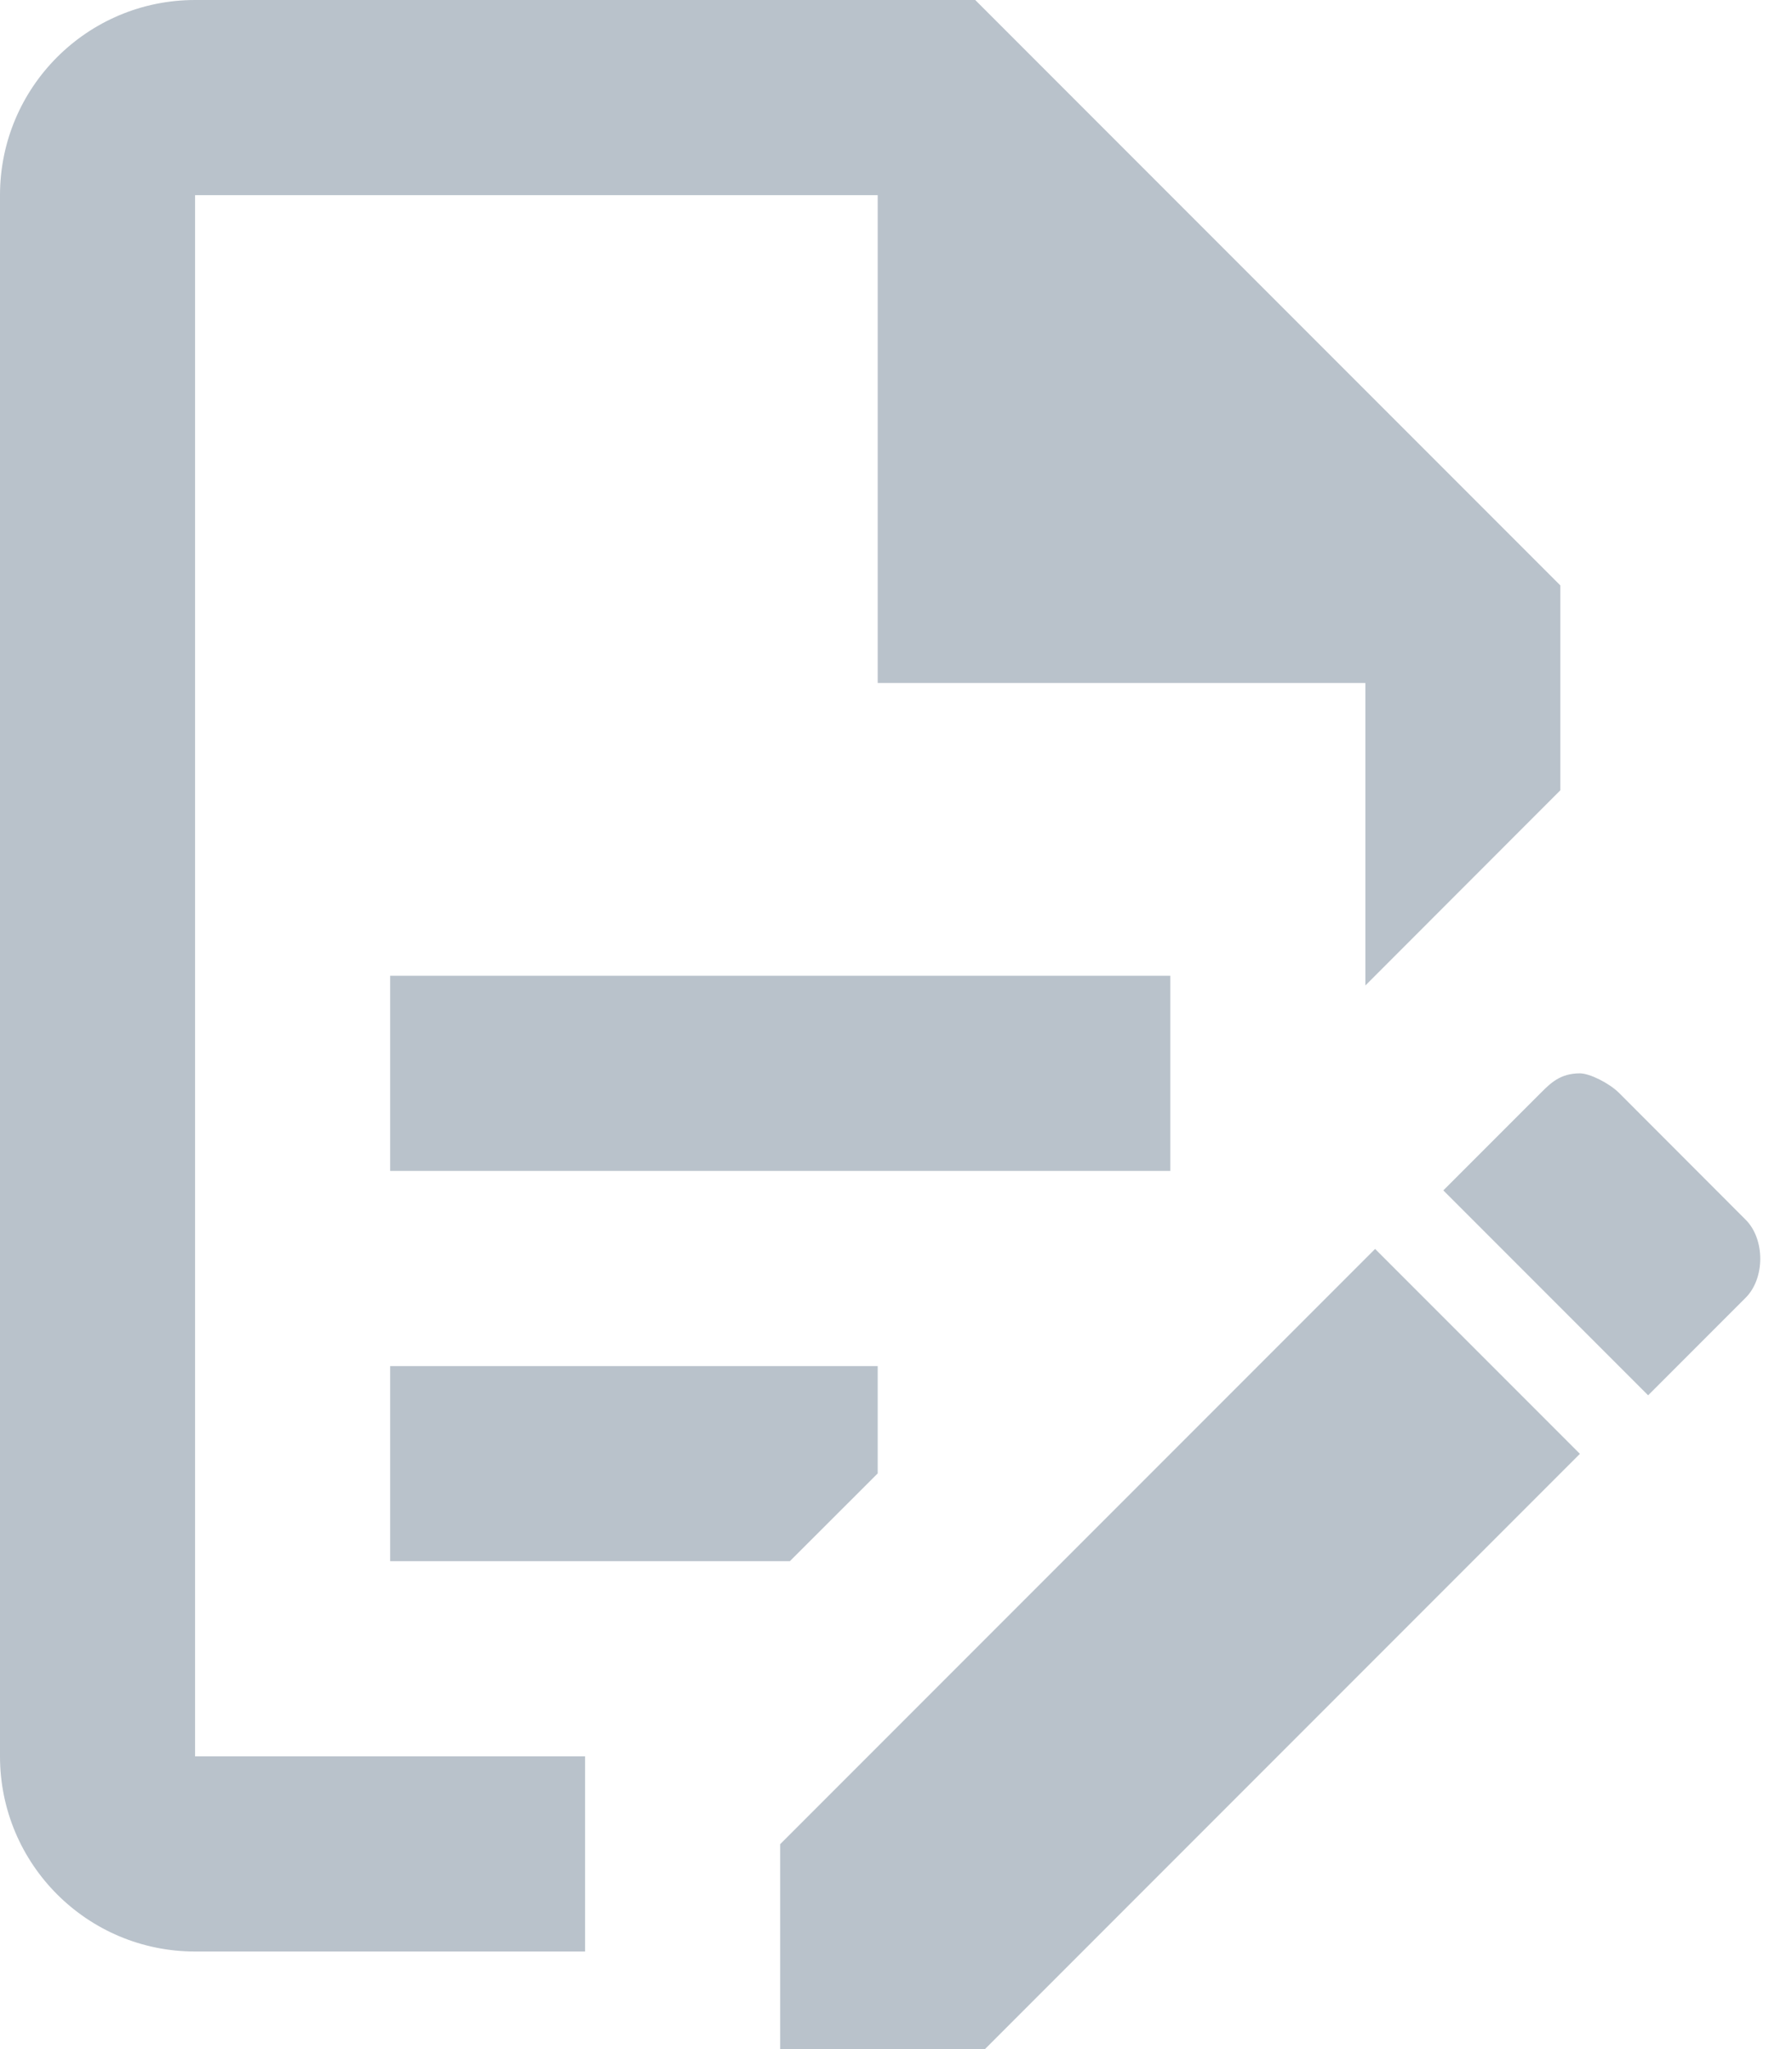 <?xml version="1.0" encoding="UTF-8"?>
<svg width="14px" height="16px" viewBox="0 0 14 16" version="1.1" xmlns="http://www.w3.org/2000/svg" xmlns:xlink="http://www.w3.org/1999/xlink">
    <!-- Generator: Sketch 55.2 (78181) - https://sketchapp.com -->
    <title>signatory</title>
    <desc>Created with Sketch.</desc>
    <g id="Page-1" stroke="none" stroke-width="1" fill="none" fill-rule="evenodd">
        <g id="5.4-orga-teamwork" transform="translate(-1004, -628)" fill="#B9C2CB" fill-rule="nonzero">
            <g id="Group-6-Copy-3" transform="translate(200, 604)">
                <path d="M807.048,31.619 L813.143,31.619 L813.143,33.143 L807.048,33.143 L807.048,31.619 L807.048,31.619 Z M808.571,37.714 L805.524,37.714 L805.524,25.524 L810.857,25.524 L810.857,29.333 L814.667,29.333 L814.667,31.695 L816.19,30.171 L816.19,28.571 L811.619,24 L805.524,24 C804.682,24 804,24.682 804,25.524 L804,37.714 C804,38.556 804.682,39.238 805.524,39.238 L808.571,39.238 L808.571,37.714 L808.571,37.714 Z M807.048,36.19 L810.171,36.19 L810.857,35.505 L810.857,34.667 L807.048,34.667 L807.048,36.19 L807.048,36.19 Z M816.343,32.381 C816.419,32.381 816.571,32.457 816.648,32.533 L817.638,33.524 C817.79,33.676 817.79,33.981 817.638,34.133 L816.876,34.895 L815.276,33.295 L816.038,32.533 C816.114,32.457 816.19,32.381 816.343,32.381 L816.343,32.381 Z M816.343,35.352 L811.695,40 L810.095,40 L810.095,38.4 L814.743,33.752 L816.343,35.352 Z" id="signatory"/>
            </g>
        </g>
    </g>
</svg>